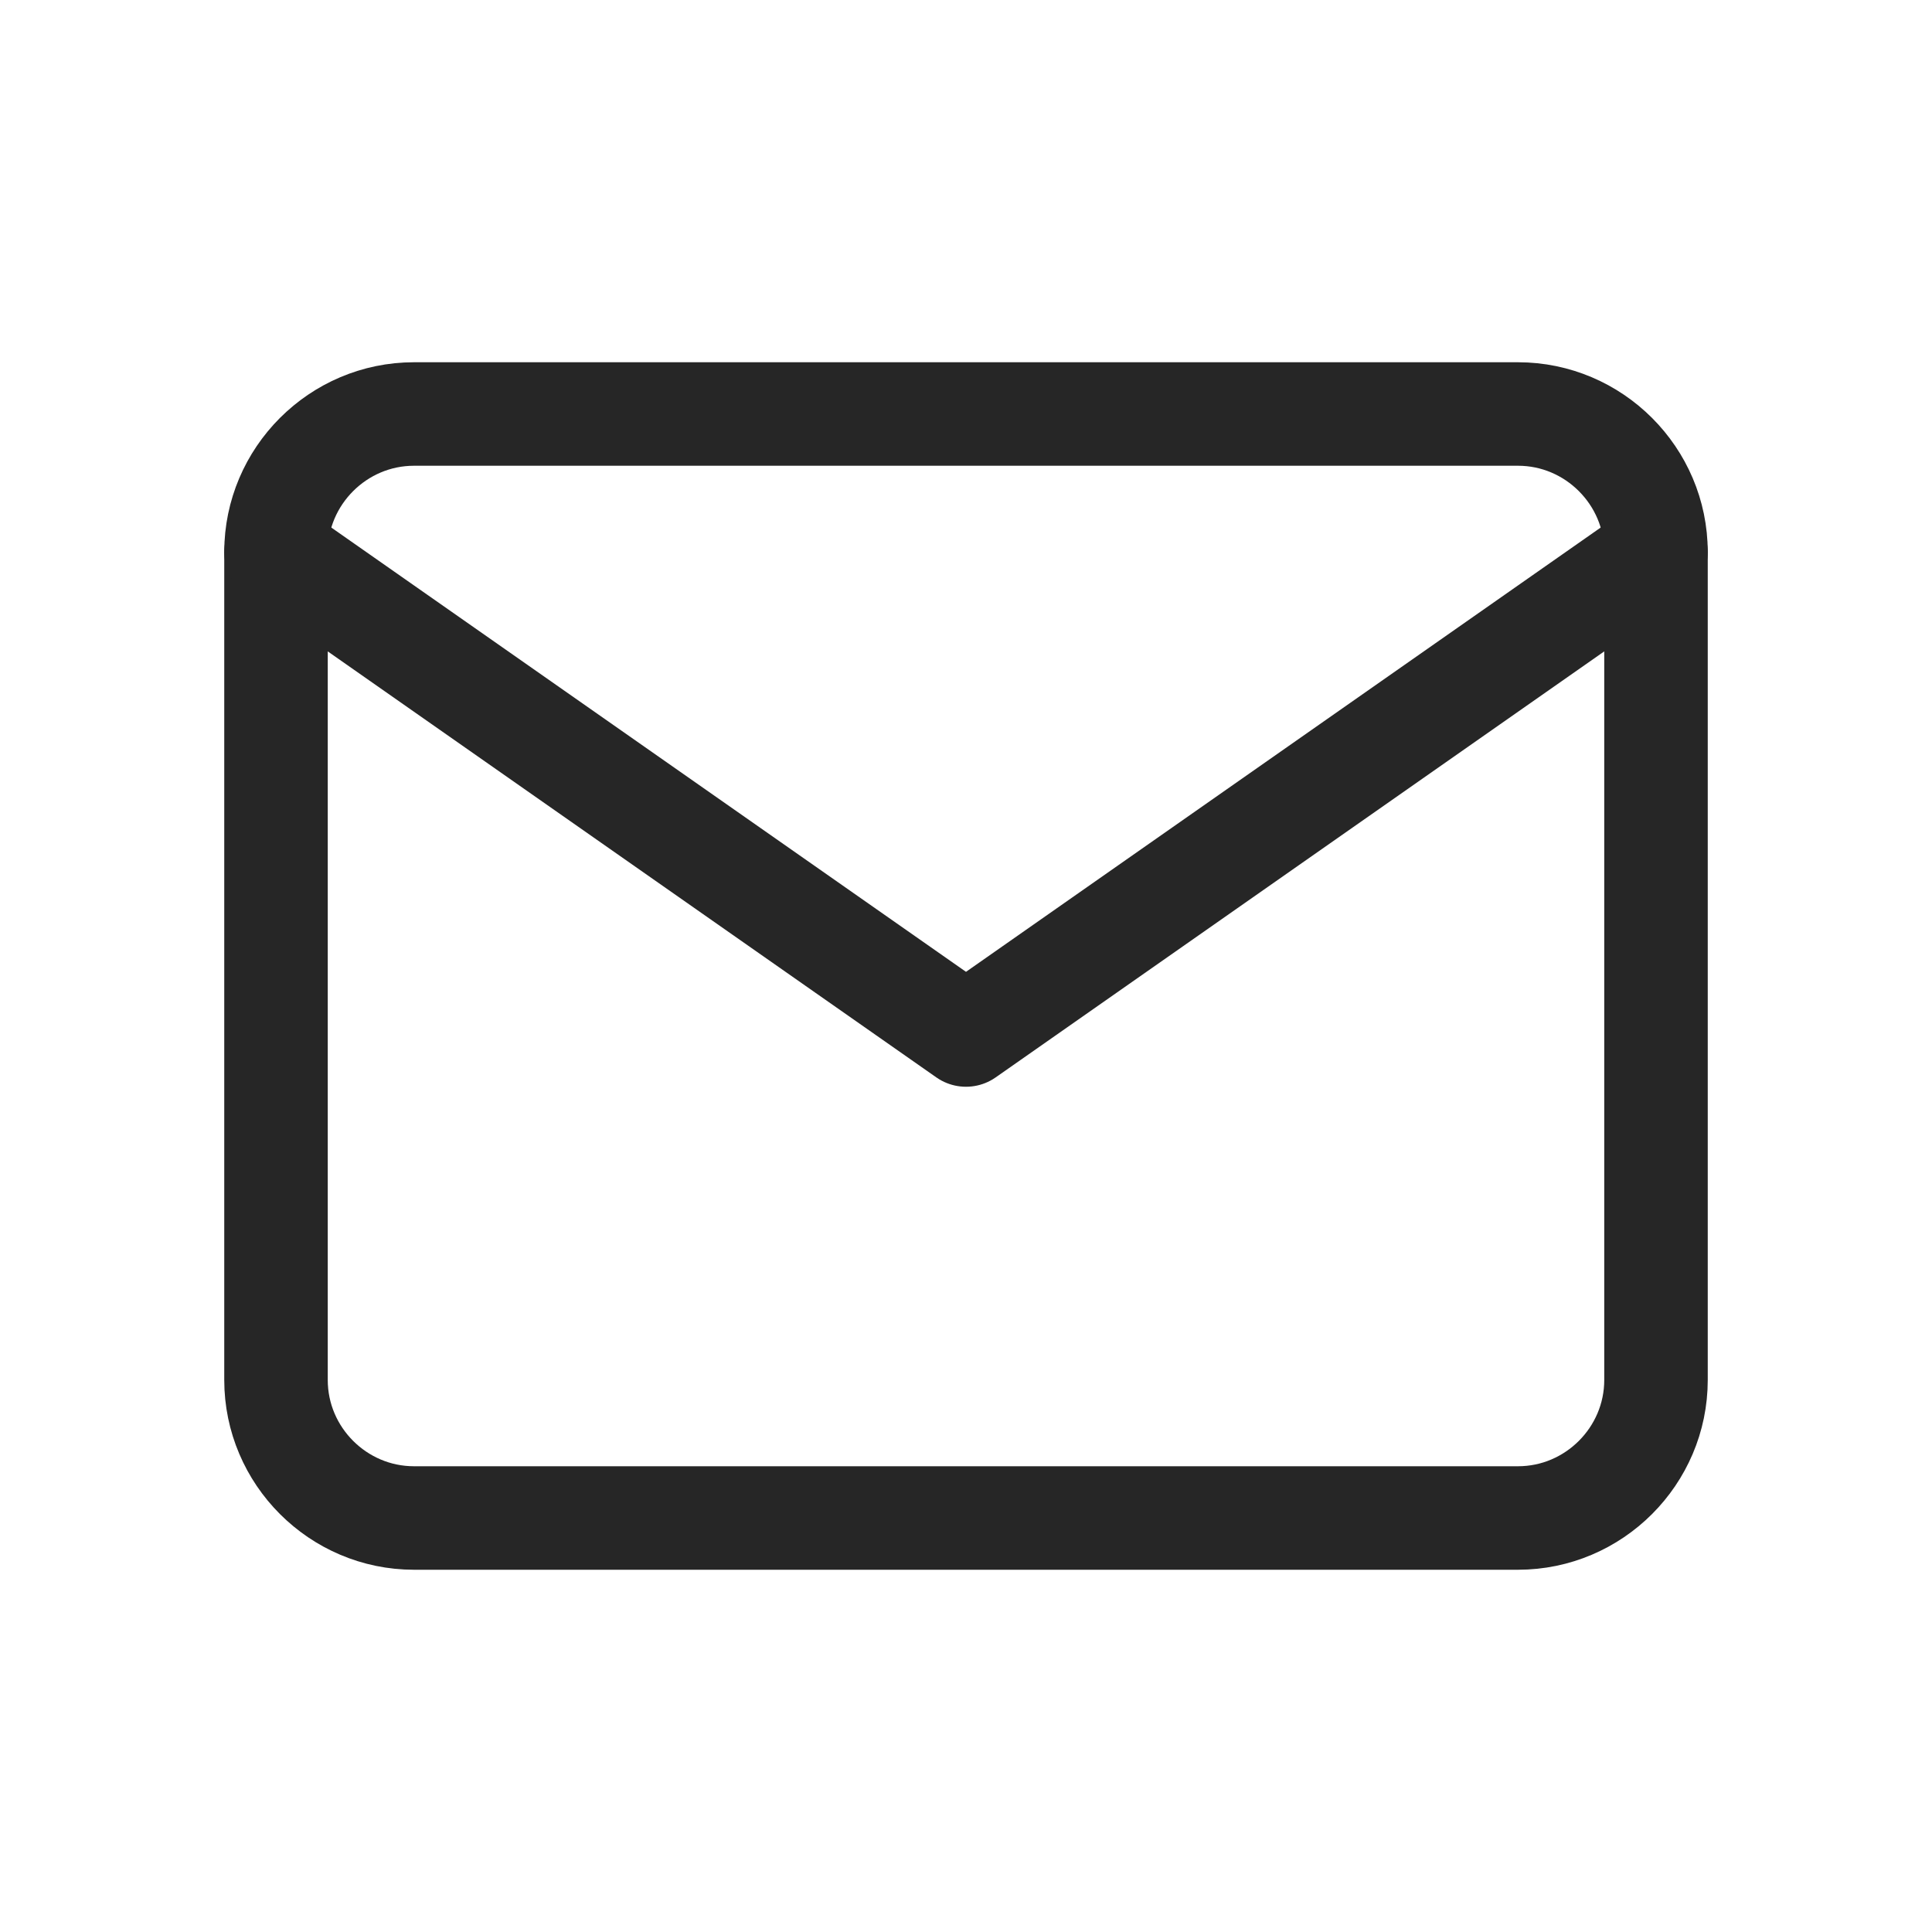 <svg width="28" height="28" viewBox="0 0 28 28" fill="none" xmlns="http://www.w3.org/2000/svg">
<path d="M6 6H22C23.1 6 24 6.9 24 8V20C24 21.1 23.1 22 22 22H6C4.9 22 4 21.1 4 20V8C4 6.9 4.9 6 6 6Z" stroke="#262626" stroke-width="1.5" stroke-linecap="round" stroke-linejoin="round"/>
<path d="M24 8L14 15L4 8" stroke="#262626" stroke-width="1.5" stroke-linecap="round" stroke-linejoin="round"/>
</svg>
